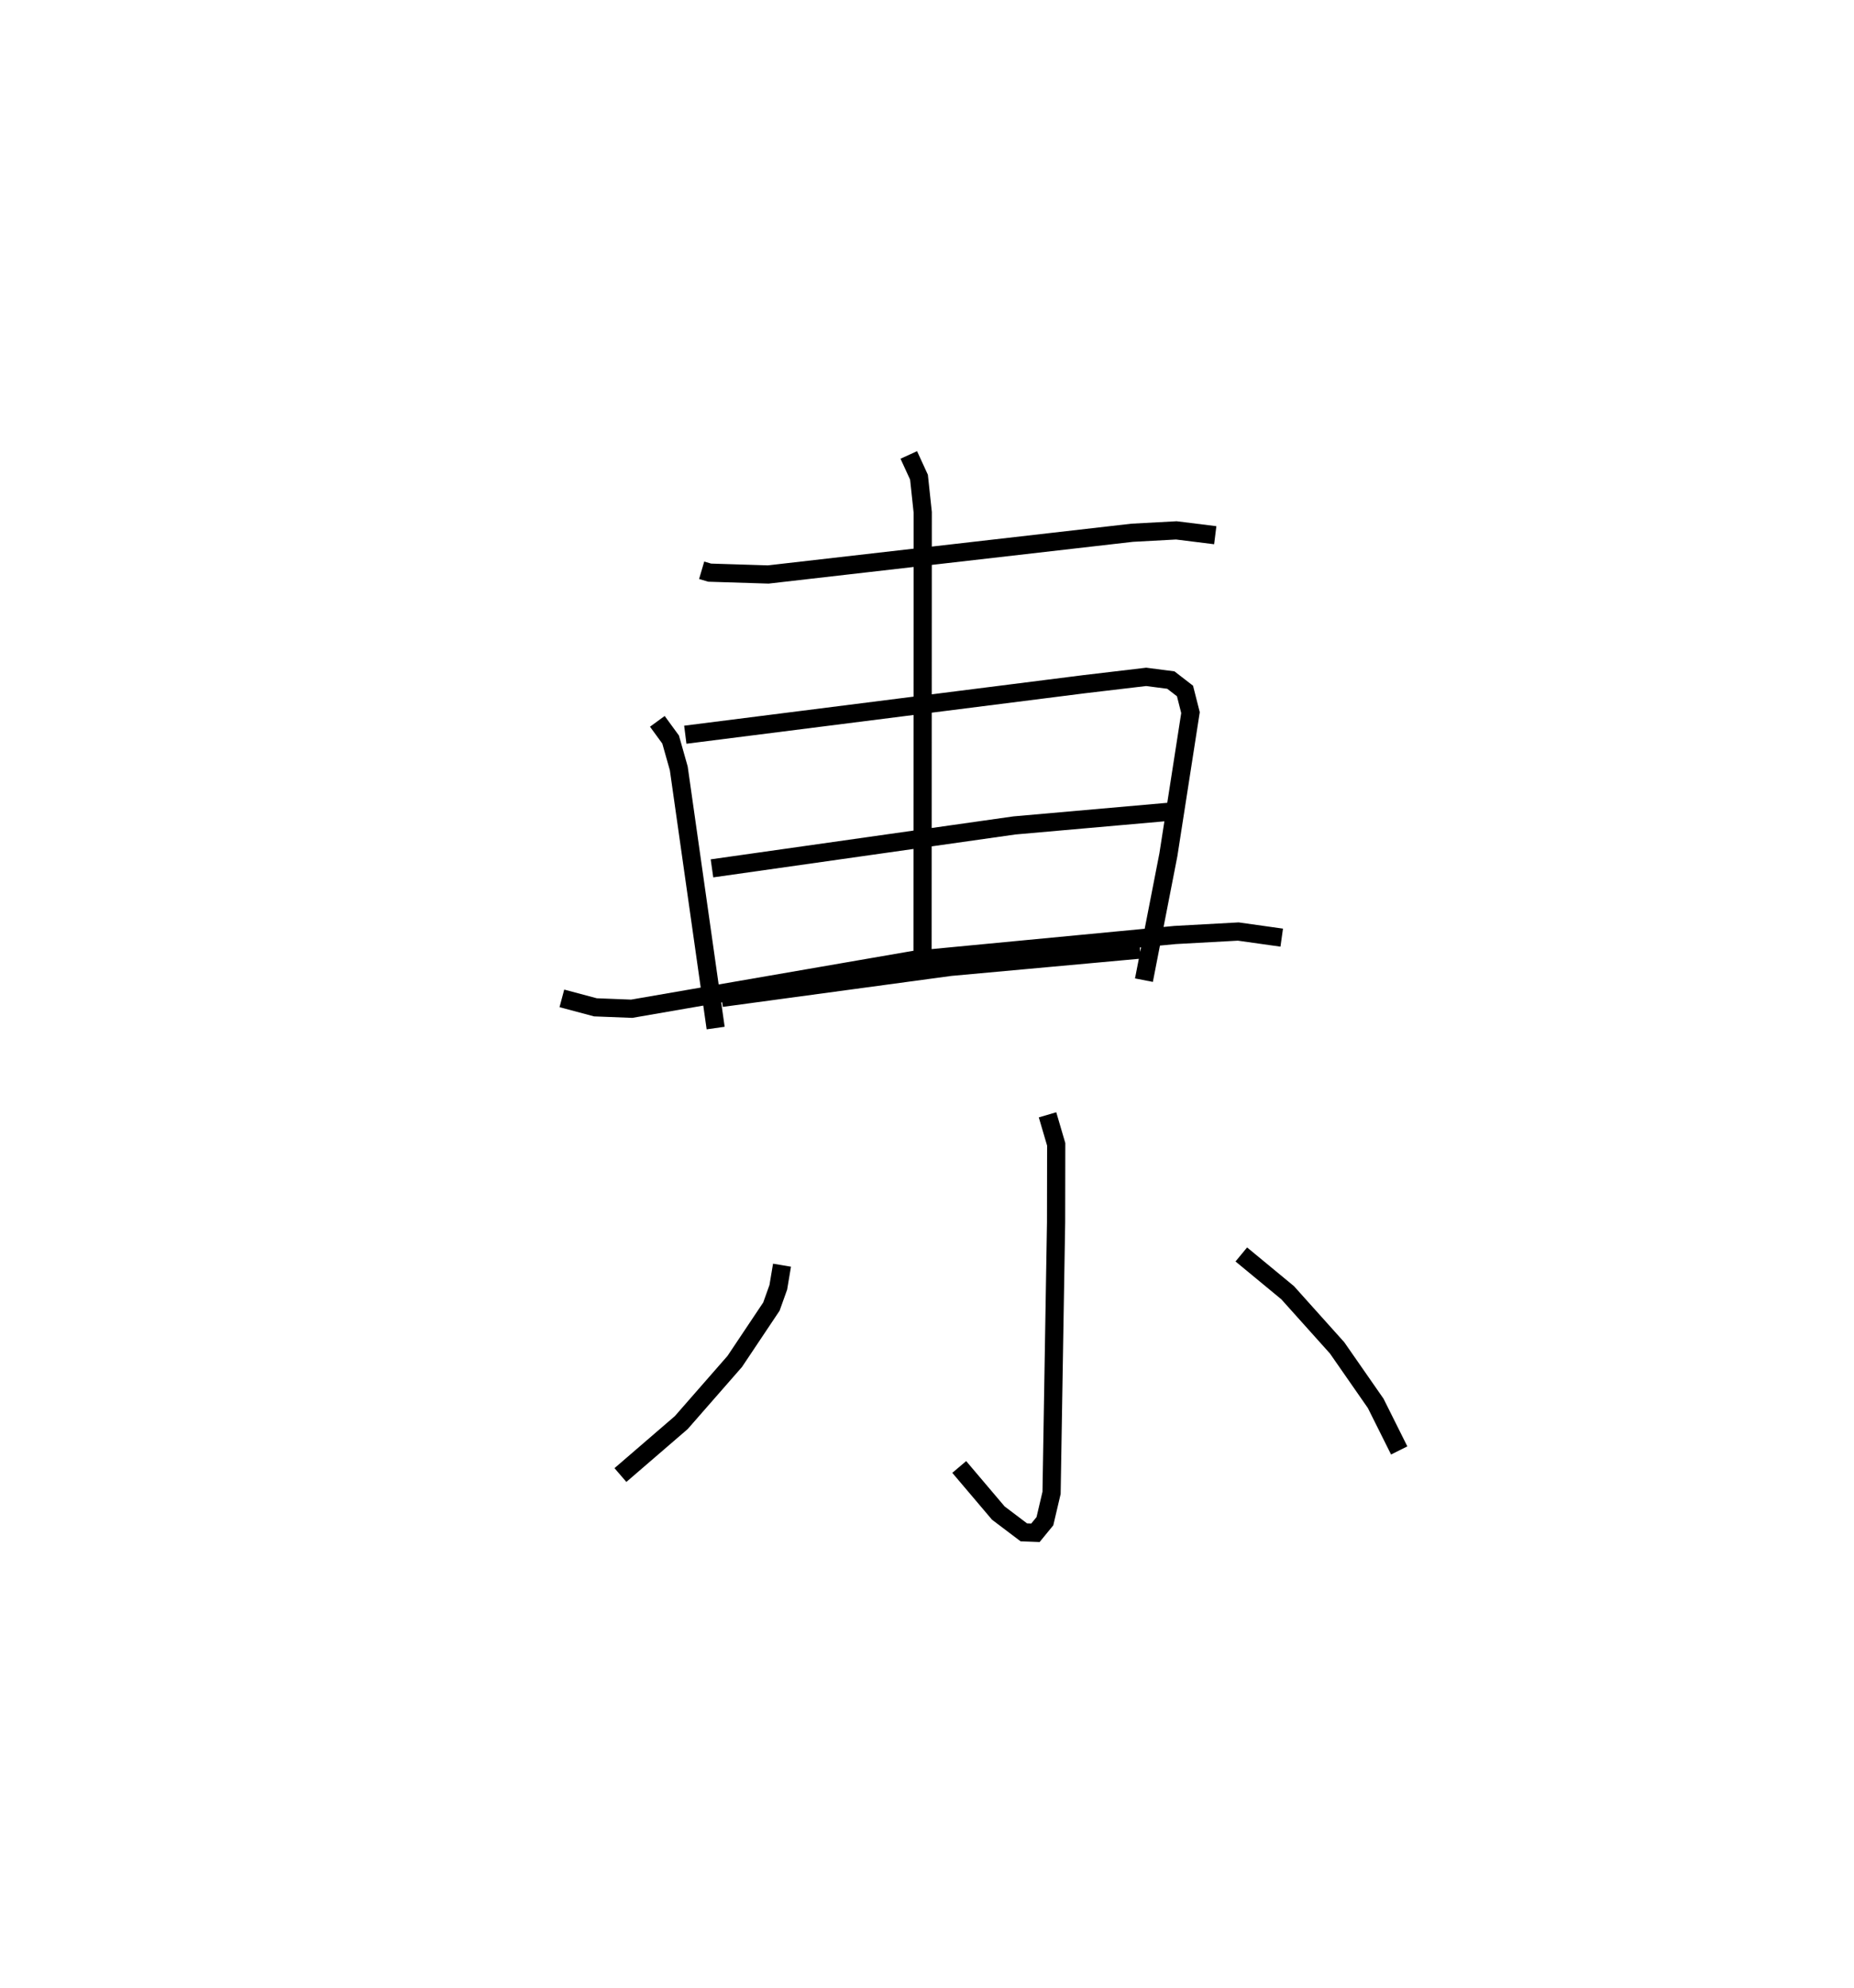 <?xml version="1.0" encoding="utf-8" ?>
<svg baseProfile="full" height="109.229" version="1.1" width="101.906" xmlns="http://www.w3.org/2000/svg" xmlns:ev="http://www.w3.org/2001/xml-events" xmlns:xlink="http://www.w3.org/1999/xlink"><defs /><rect fill="white" height="109.229" width="101.906" x="0" y="0" /><path d="M25,27.964 m0.0,0.0 m13.567,3.374 l0.441,0.13 3.218,0.101 l20.008,-2.293 2.425,-0.131 l2.138,0.266 m-30.666,10.228 l0.73,1 0.448,1.584 l2.027,14.27 m-1.668,-16.119 l21.923,-2.776 3.409,-0.403 l1.357,0.176 0.777,0.6 l0.302,1.189 -1.215,7.81 l-1.344,6.891 m-23.743,-6.143 l16.623,-2.359 8.463,-0.747 m-24.559,10.223 l12.566,-1.703 10.433,-0.951 m-12.708,-27.181 l0.561,1.222 0.206,1.935 l-0.011,24.766 m-19.824,1.939 l1.843,0.492 1.993,0.078 l15.499,-2.681 14.378,-1.372 l3.465,-0.19 2.389,0.336 m-12.873,9.736 l0.477,1.624 -0.007,4.288 l-0.248,14.862 -0.366,1.558 l-0.52,0.635 -0.64,-0.024 l-1.401,-1.059 -2.148,-2.533 m-9.741,-11.088 l-0.204,1.216 -0.379,1.059 l-2.015,3.014 -2.94,3.361 l-3.344,2.882 m34.127,-12.122 l2.547,2.103 2.72,3.032 l2.121,3.05 1.291,2.585 " fill="none" stroke="black" stroke-width="1" /></svg>